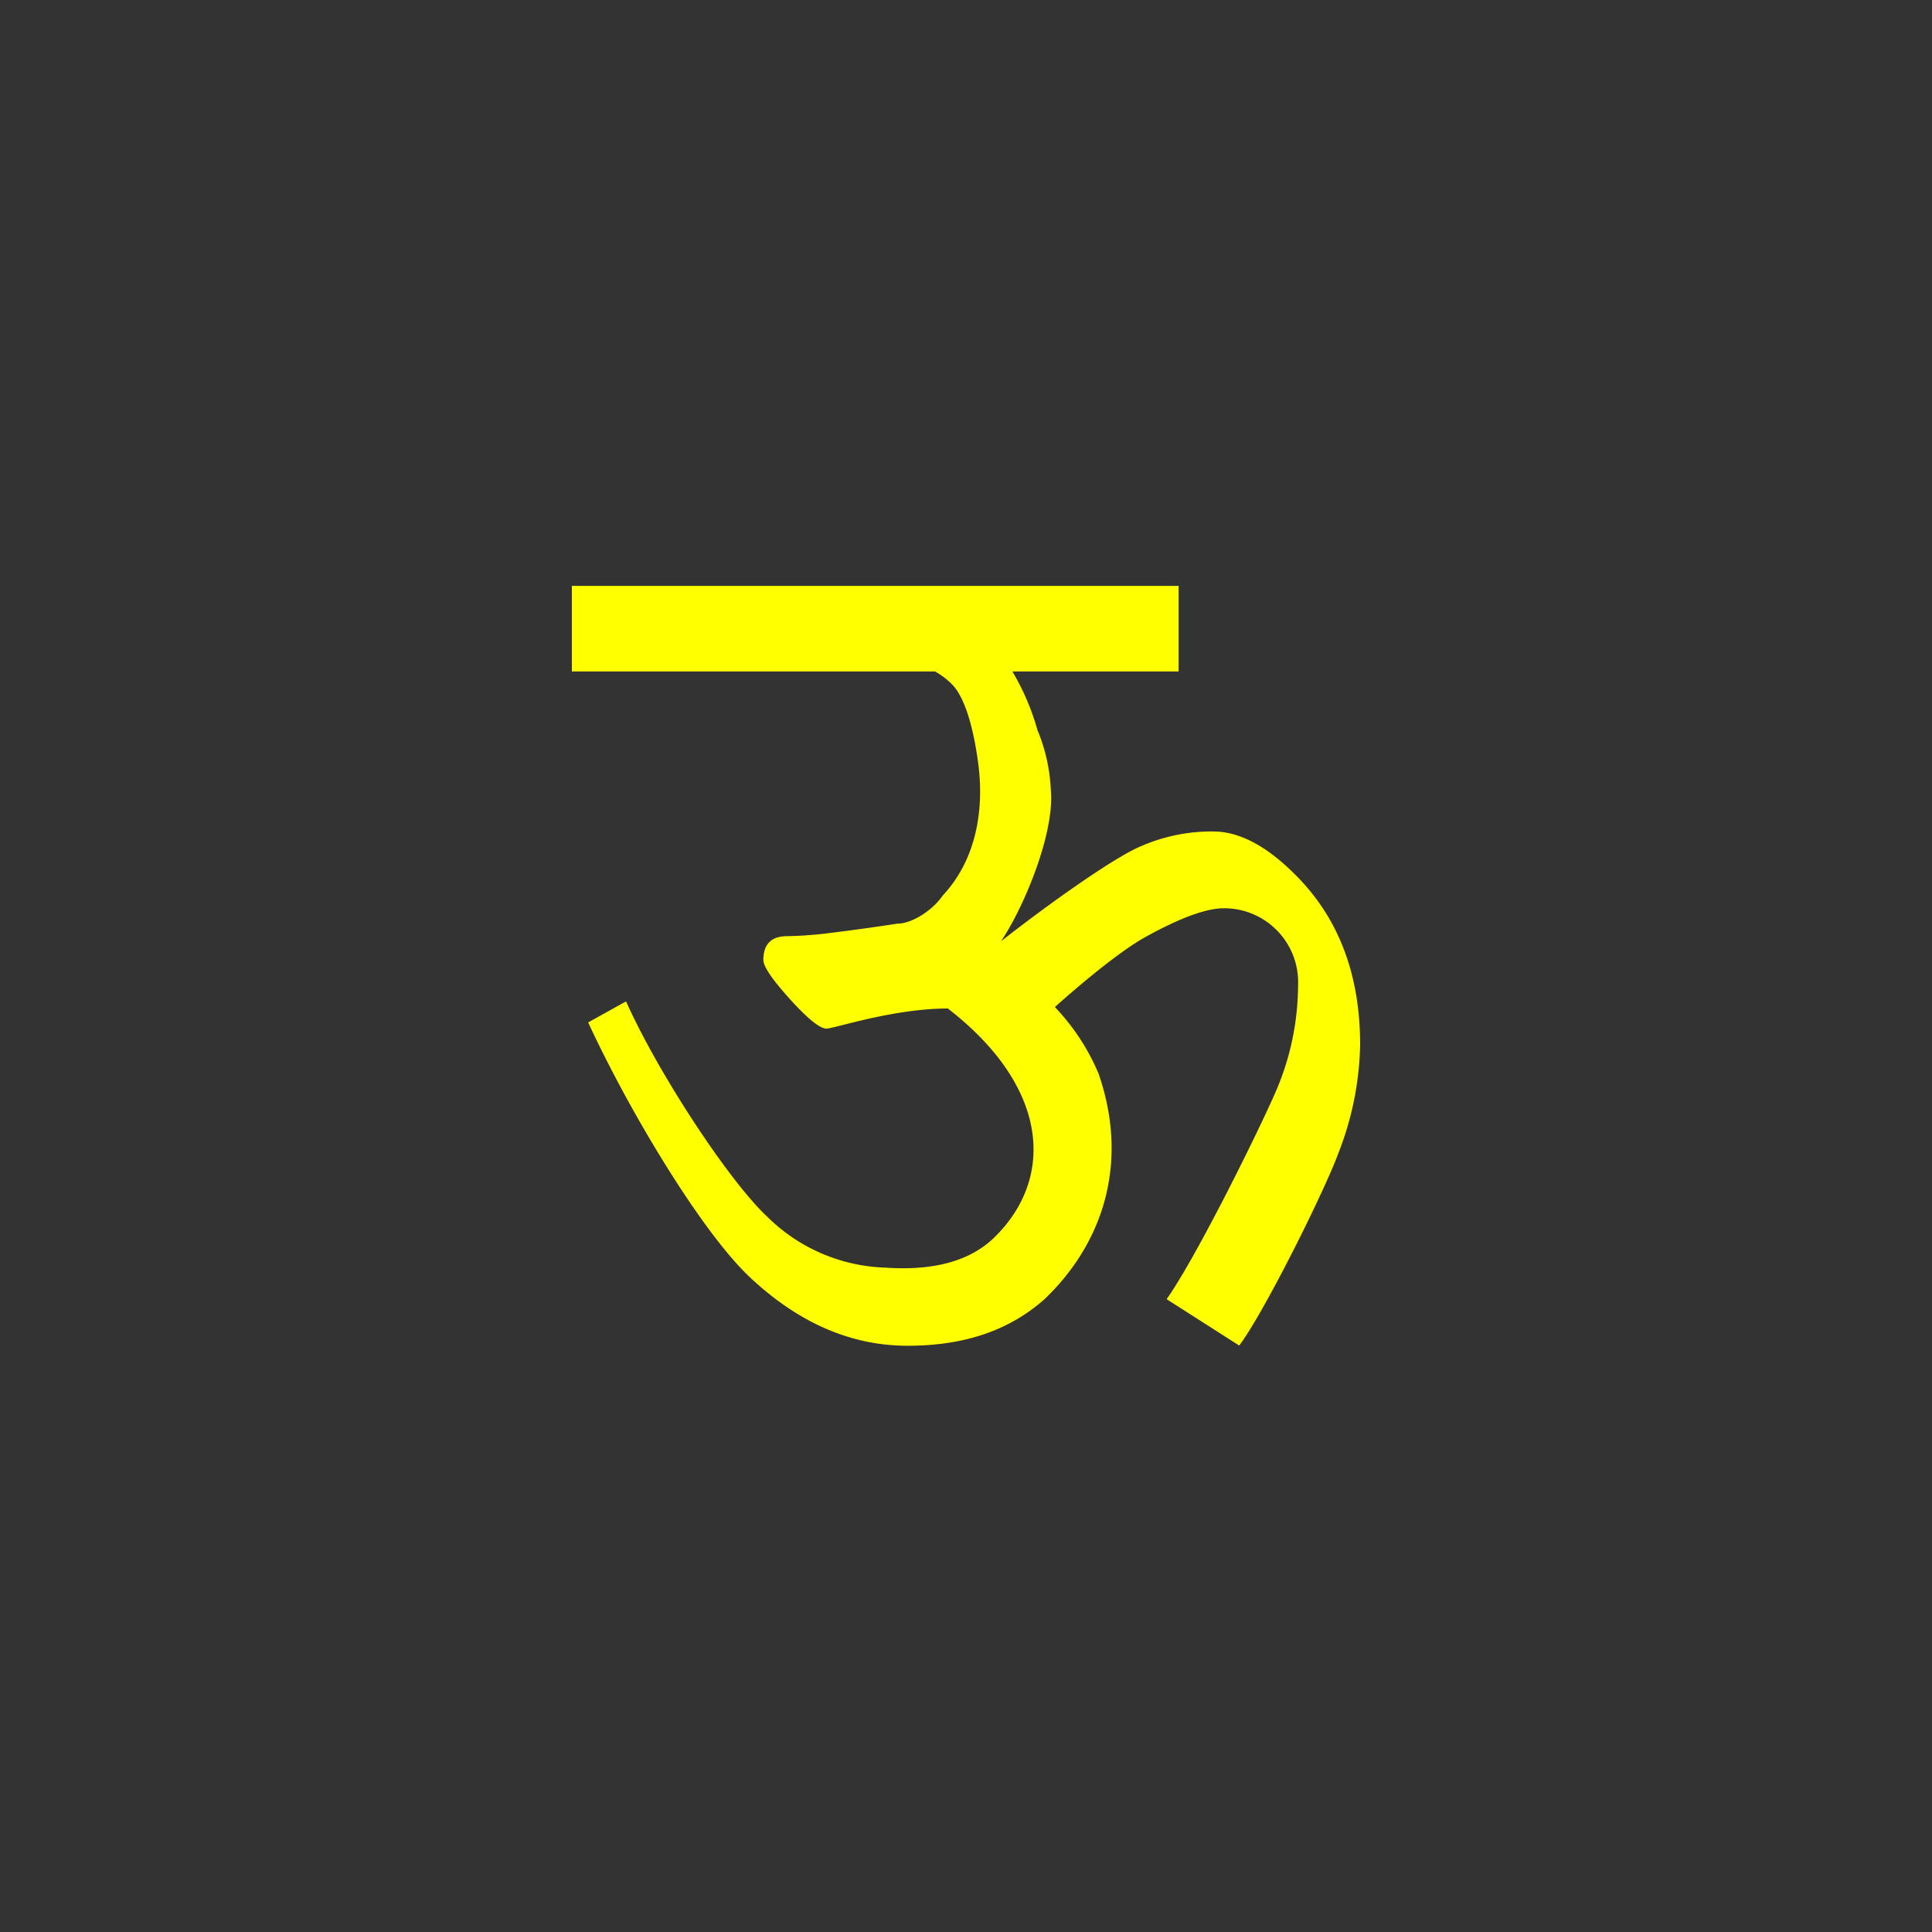 <svg id="Layer_1" data-name="Layer 1" xmlns="http://www.w3.org/2000/svg" width="250" height="250" viewBox="0 0 250 250">
  <rect x="0" y="0" width="250" height="250" fill="#333333" stroke="none"/>
  <defs>
    <style>
      .cls-1 {
        fill: #ff0;
      }
    </style>
  </defs>
  <path class="cls-1" d="M168.39,114q-6-6.41-11.41-6.41a22.89,22.89,0,0,0-10,2.21c-3.47,1.67-11.07,7-17.45,12,3-4.44,7-14.11,6.44-19.66a22.63,22.63,0,0,0-1.73-7.68A31.25,31.25,0,0,0,131,86.89h21.51V75.81H74V86.89h47a10.07,10.07,0,0,1,2.17,1.64c2,2,3,7,3.44,10.49.51,4,.51,11.37-4.62,16.86-1.44,2.08-4.11,3.63-5.8,3.63q-4.73.72-8.44,1.17a49.82,49.82,0,0,1-5.89.46q-3.08,0-3.08,3.08,0,1.27,3.45,5.08t4.71,3.8c1,0,8.64-2.6,15.71-2.6,13.23,10.24,13.74,21.93,6.17,29.47-2.84,2.87-7.32,4.54-14.27,4.06a22.7,22.7,0,0,1-15.27-6.59c-4.77-4.41-14-18.31-18.27-27.86l-4.9,2.72c5.32,11.54,14.72,27.16,20.95,33s13,8.84,20.39,8.84,13.15-2,17.68-6c7.58-7.21,11.05-17.66,7-29.27a28.6,28.6,0,0,0-5.63-8.56c3.36-3,8.42-7.24,11.75-9.08q6.71-3.7,10.11-3.7a9.57,9.57,0,0,1,9.61,10,35,35,0,0,1-3.11,14.23c-2.67,6-10.29,21.28-13.9,26.35l9.39,6c3.07-4,11-19.87,12.83-24.88A40.39,40.39,0,0,0,176,135.2Q176,122.18,168.39,114Z"/>
</svg>
